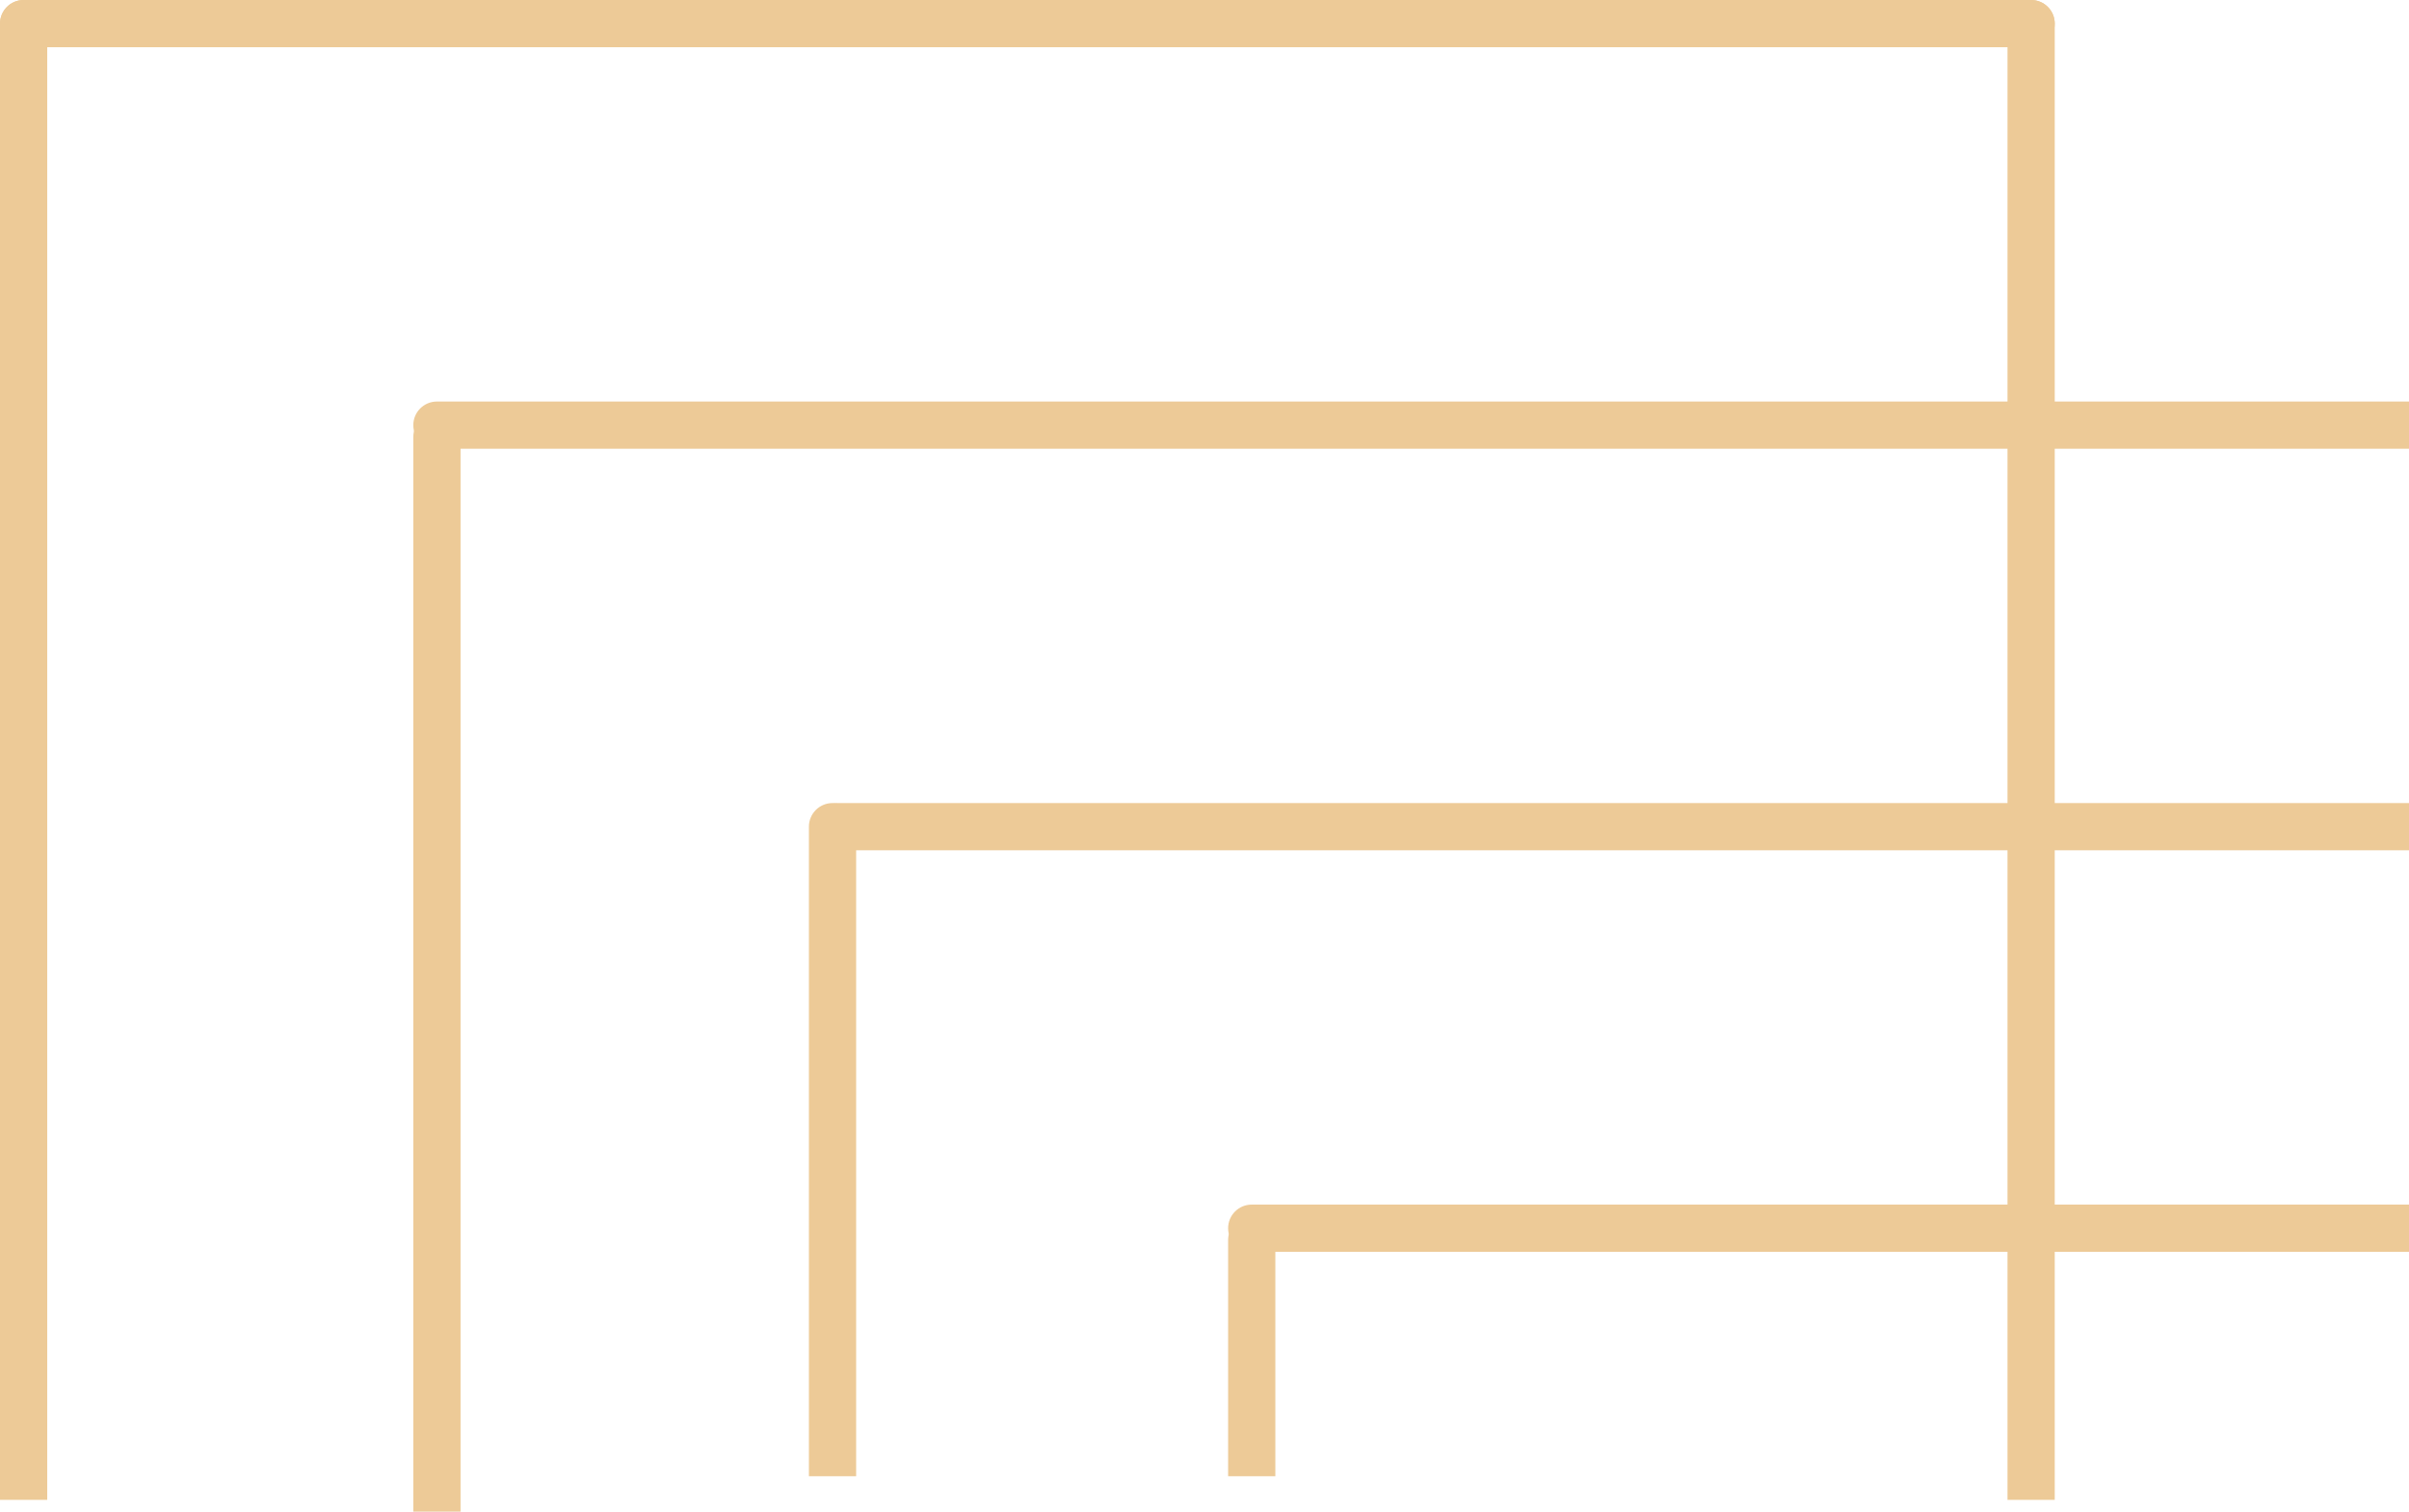 <svg width="204" height="128" viewBox="0 0 204 128" fill="none" xmlns="http://www.w3.org/2000/svg">
<path d="M39 37C39 35.895 38.105 35 37 35C35.895 35 35 35.895 35 37L39 37ZM35 37L35 128L39 128L39 37L35 37Z" fill="#EDCA97"/>
<path d="M37 34C35.895 34 35 34.895 35 36C35 37.105 35.895 38 37 38L37 34ZM205 34L37 34L37 38L205 38L205 34Z" fill="#EDCA97"/>
<path d="M72.5 70C72.5 68.895 71.605 68 70.5 68C69.395 68 68.5 68.895 68.5 70L72.5 70ZM68.5 70L68.5 125L72.5 125L72.5 70L68.5 70Z" fill="#EDCA97"/>
<path d="M71 68C69.895 68 69 68.895 69 70C69 71.105 69.895 72 71 72L71 68ZM204 68L71 68L71 72L204 72L204 68Z" fill="#EDCA97"/>
<path d="M108 105C108 103.895 107.105 103 106 103C104.895 103 104 103.895 104 105L108 105ZM108 125L108 105L104 105L104 125L108 125Z" fill="#EDCA97"/>
<path d="M106 102C104.895 102 104 102.895 104 104C104 105.105 104.895 106 106 106L106 102ZM204 102L106 102L106 106L204 106L204 102Z" fill="#EDCA97"/>
<path d="M4 2C4 0.895 3.105 4.82822e-08 2 0C0.895 -4.82822e-08 4.82822e-08 0.895 0 2L4 2ZM0 2L-5.46392e-06 127L4 127L4 2L0 2Z" fill="#EDCA97"/>
<path d="M174 2C174 0.895 173.105 4.82822e-08 172 0C170.895 -4.82822e-08 170 0.895 170 2L174 2ZM170 2L170 127L174 127L174 2L170 2Z" fill="#EDCA97"/>
<path d="M2 2L172 2" stroke="#EDCA97" stroke-width="4" stroke-linecap="round"/>
</svg>
